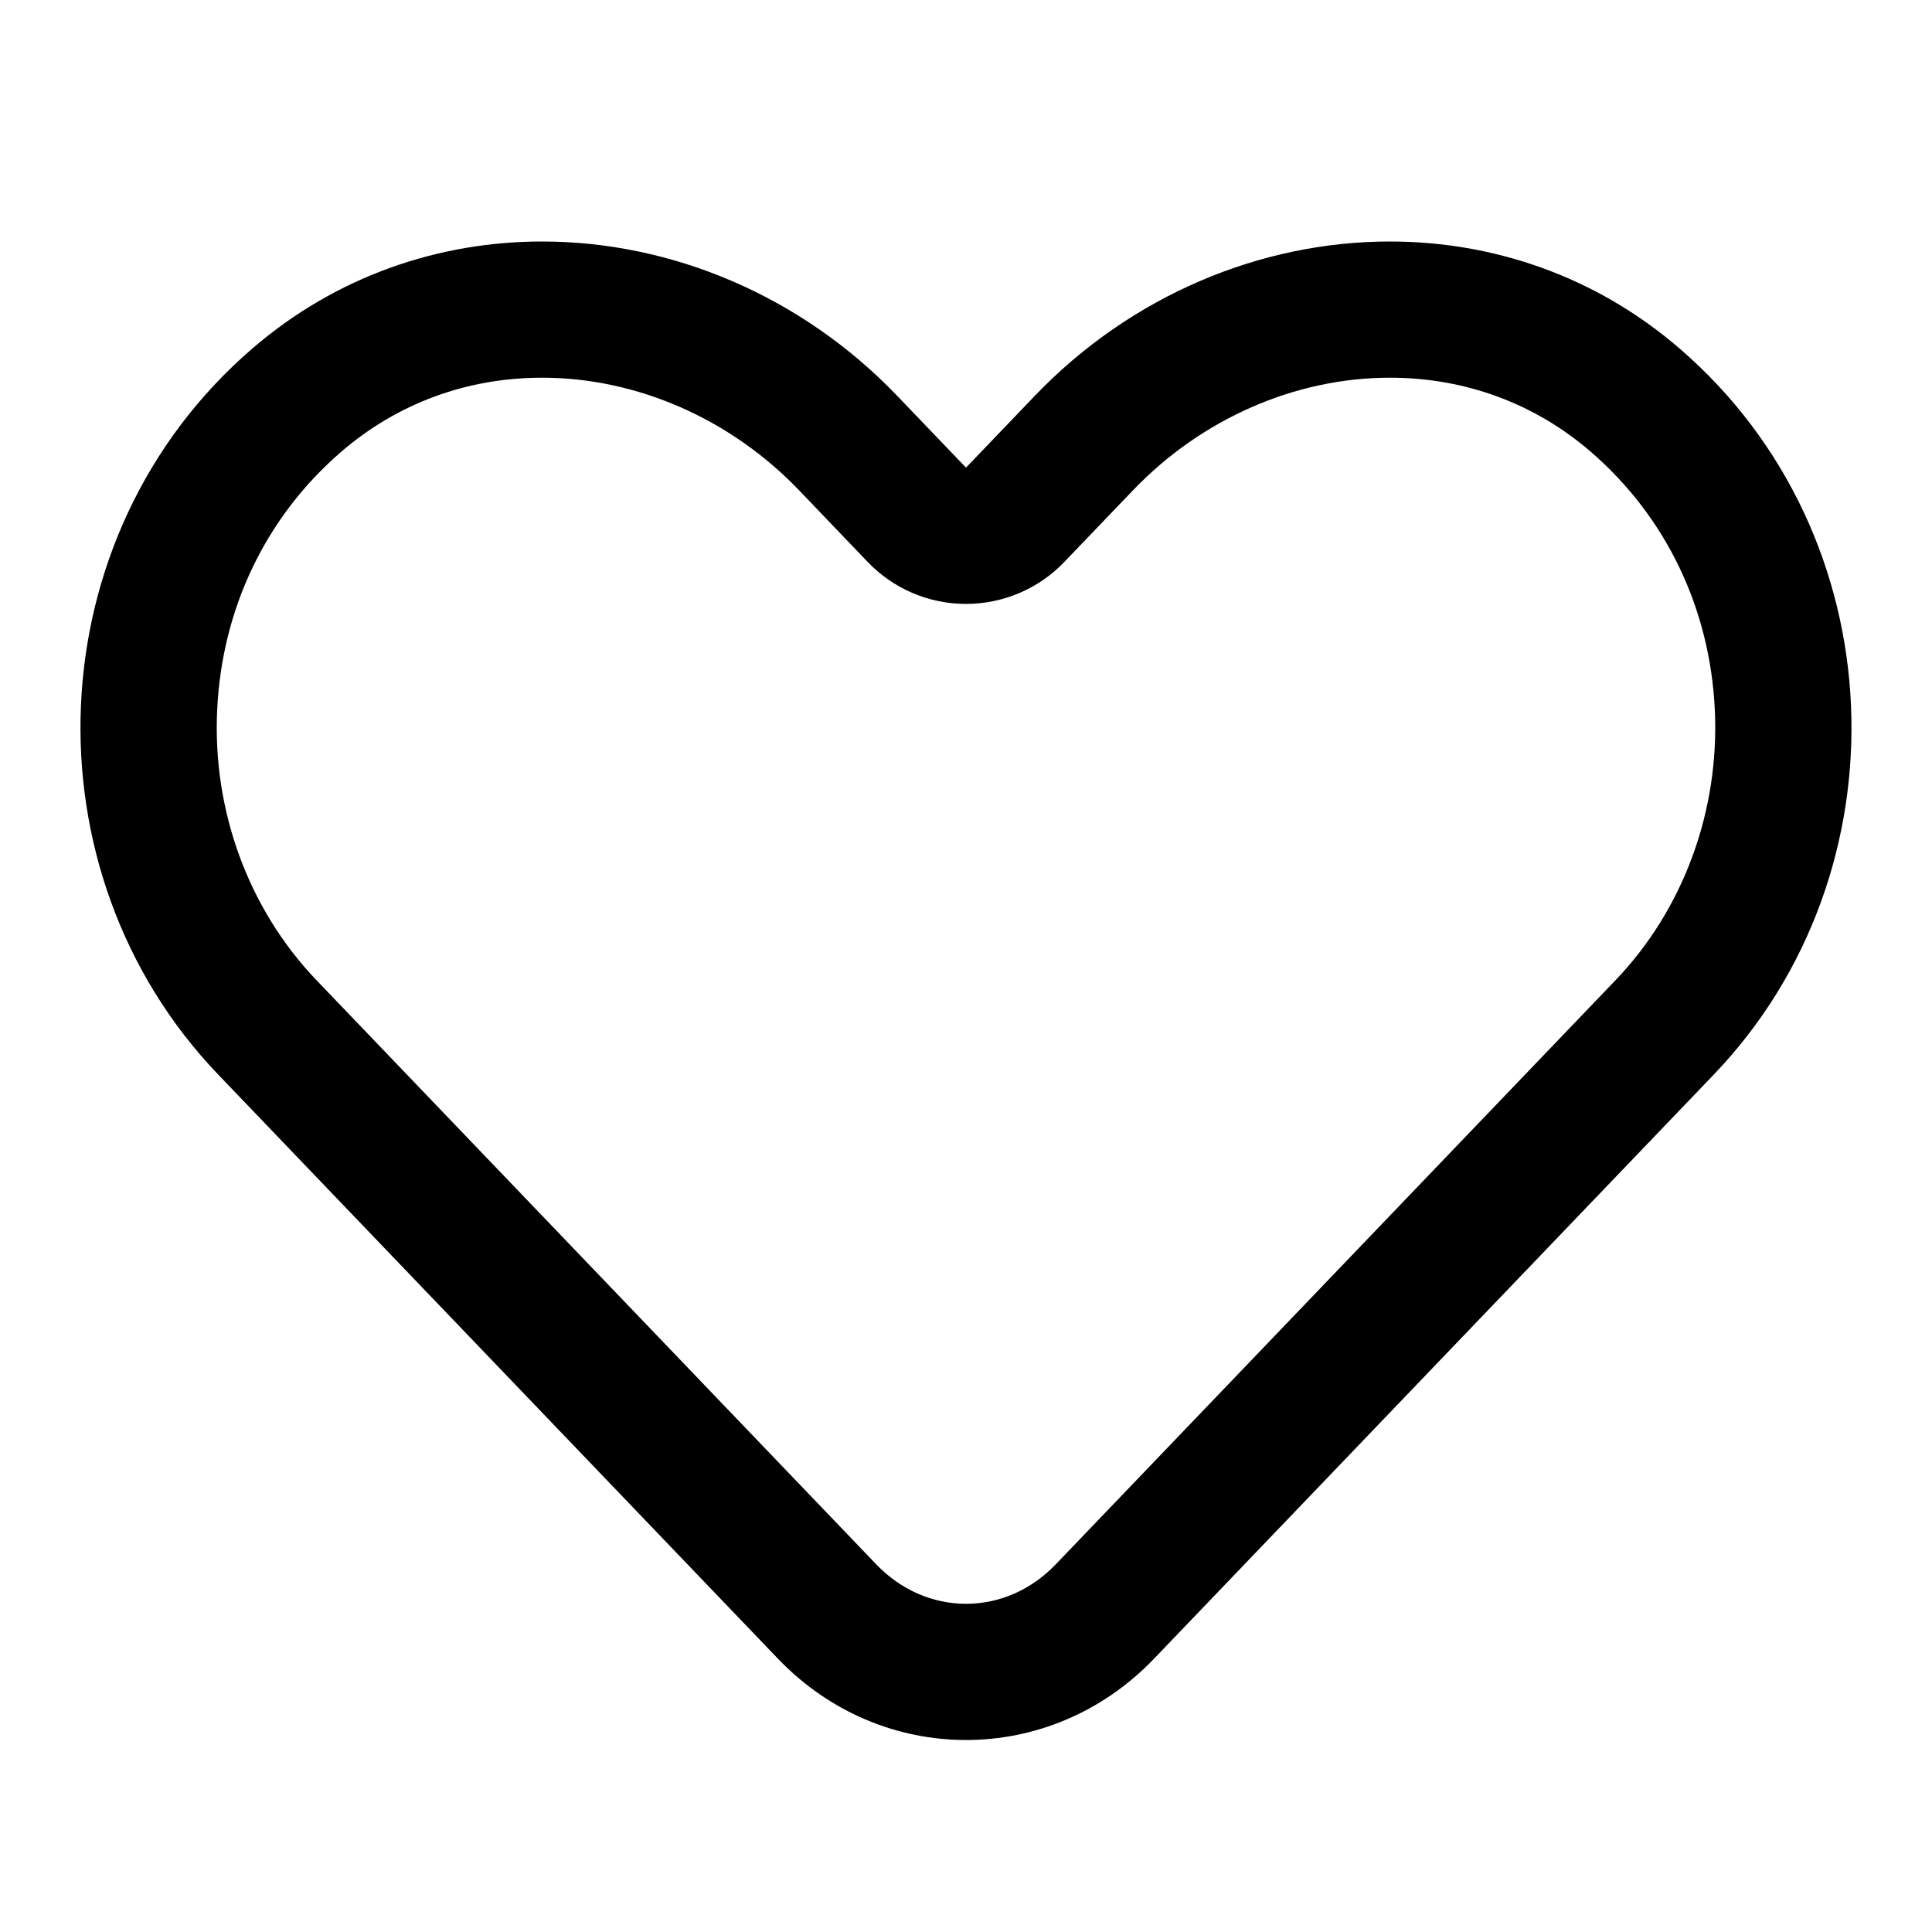 <?xml version="1.0" encoding="UTF-8"?>
<svg width="24px" height="24px" viewBox="0 0 24 24" version="1.1" xmlns="http://www.w3.org/2000/svg" xmlns:xlink="http://www.w3.org/1999/xlink">
    <!-- Generator: sketchtool 46.2 (44496) - http://www.bohemiancoding.com/sketch -->
    <title>heart-outline</title>
    <desc>Created with sketchtool.</desc>
    <defs></defs>
    <g id="Web" stroke="none" stroke-width="1" fill="none" fill-rule="evenodd">
        <g id="heart-outline" fill="#000000">
            <path d="M17.265,3 C15.665,3 14.052,3.668 12.855,4.917 L12,5.809 L11.145,4.917 C9.948,3.668 8.335,3 6.735,3 C5.454,3 4.181,3.428 3.135,4.329 C0.437,6.654 0.296,10.829 2.71,13.348 L9.666,20.607 C10.311,21.279 11.156,21.615 12,21.615 C12.845,21.615 13.689,21.279 14.334,20.607 L21.29,13.348 C23.704,10.829 23.562,6.654 20.864,4.329 C19.819,3.428 18.546,3 17.265,3 M17.265,4.692 C18.199,4.692 19.063,5.01 19.76,5.611 C20.694,6.417 21.242,7.555 21.302,8.816 C21.362,10.071 20.913,11.296 20.068,12.177 L13.112,19.436 C12.811,19.749 12.416,19.923 12,19.923 C11.585,19.923 11.189,19.749 10.888,19.436 L3.932,12.177 C3.088,11.296 2.637,10.071 2.698,8.816 C2.758,7.555 3.305,6.417 4.24,5.611 C4.938,5.01 5.8,4.692 6.735,4.692 C7.911,4.692 9.073,5.202 9.924,6.088 L10.778,6.98 C11.097,7.314 11.538,7.502 12,7.502 C12.461,7.502 12.903,7.314 13.222,6.98 L14.077,6.088 C14.927,5.202 16.089,4.692 17.265,4.692" id="Fill-1"></path>
        </g>
    </g>
</svg>